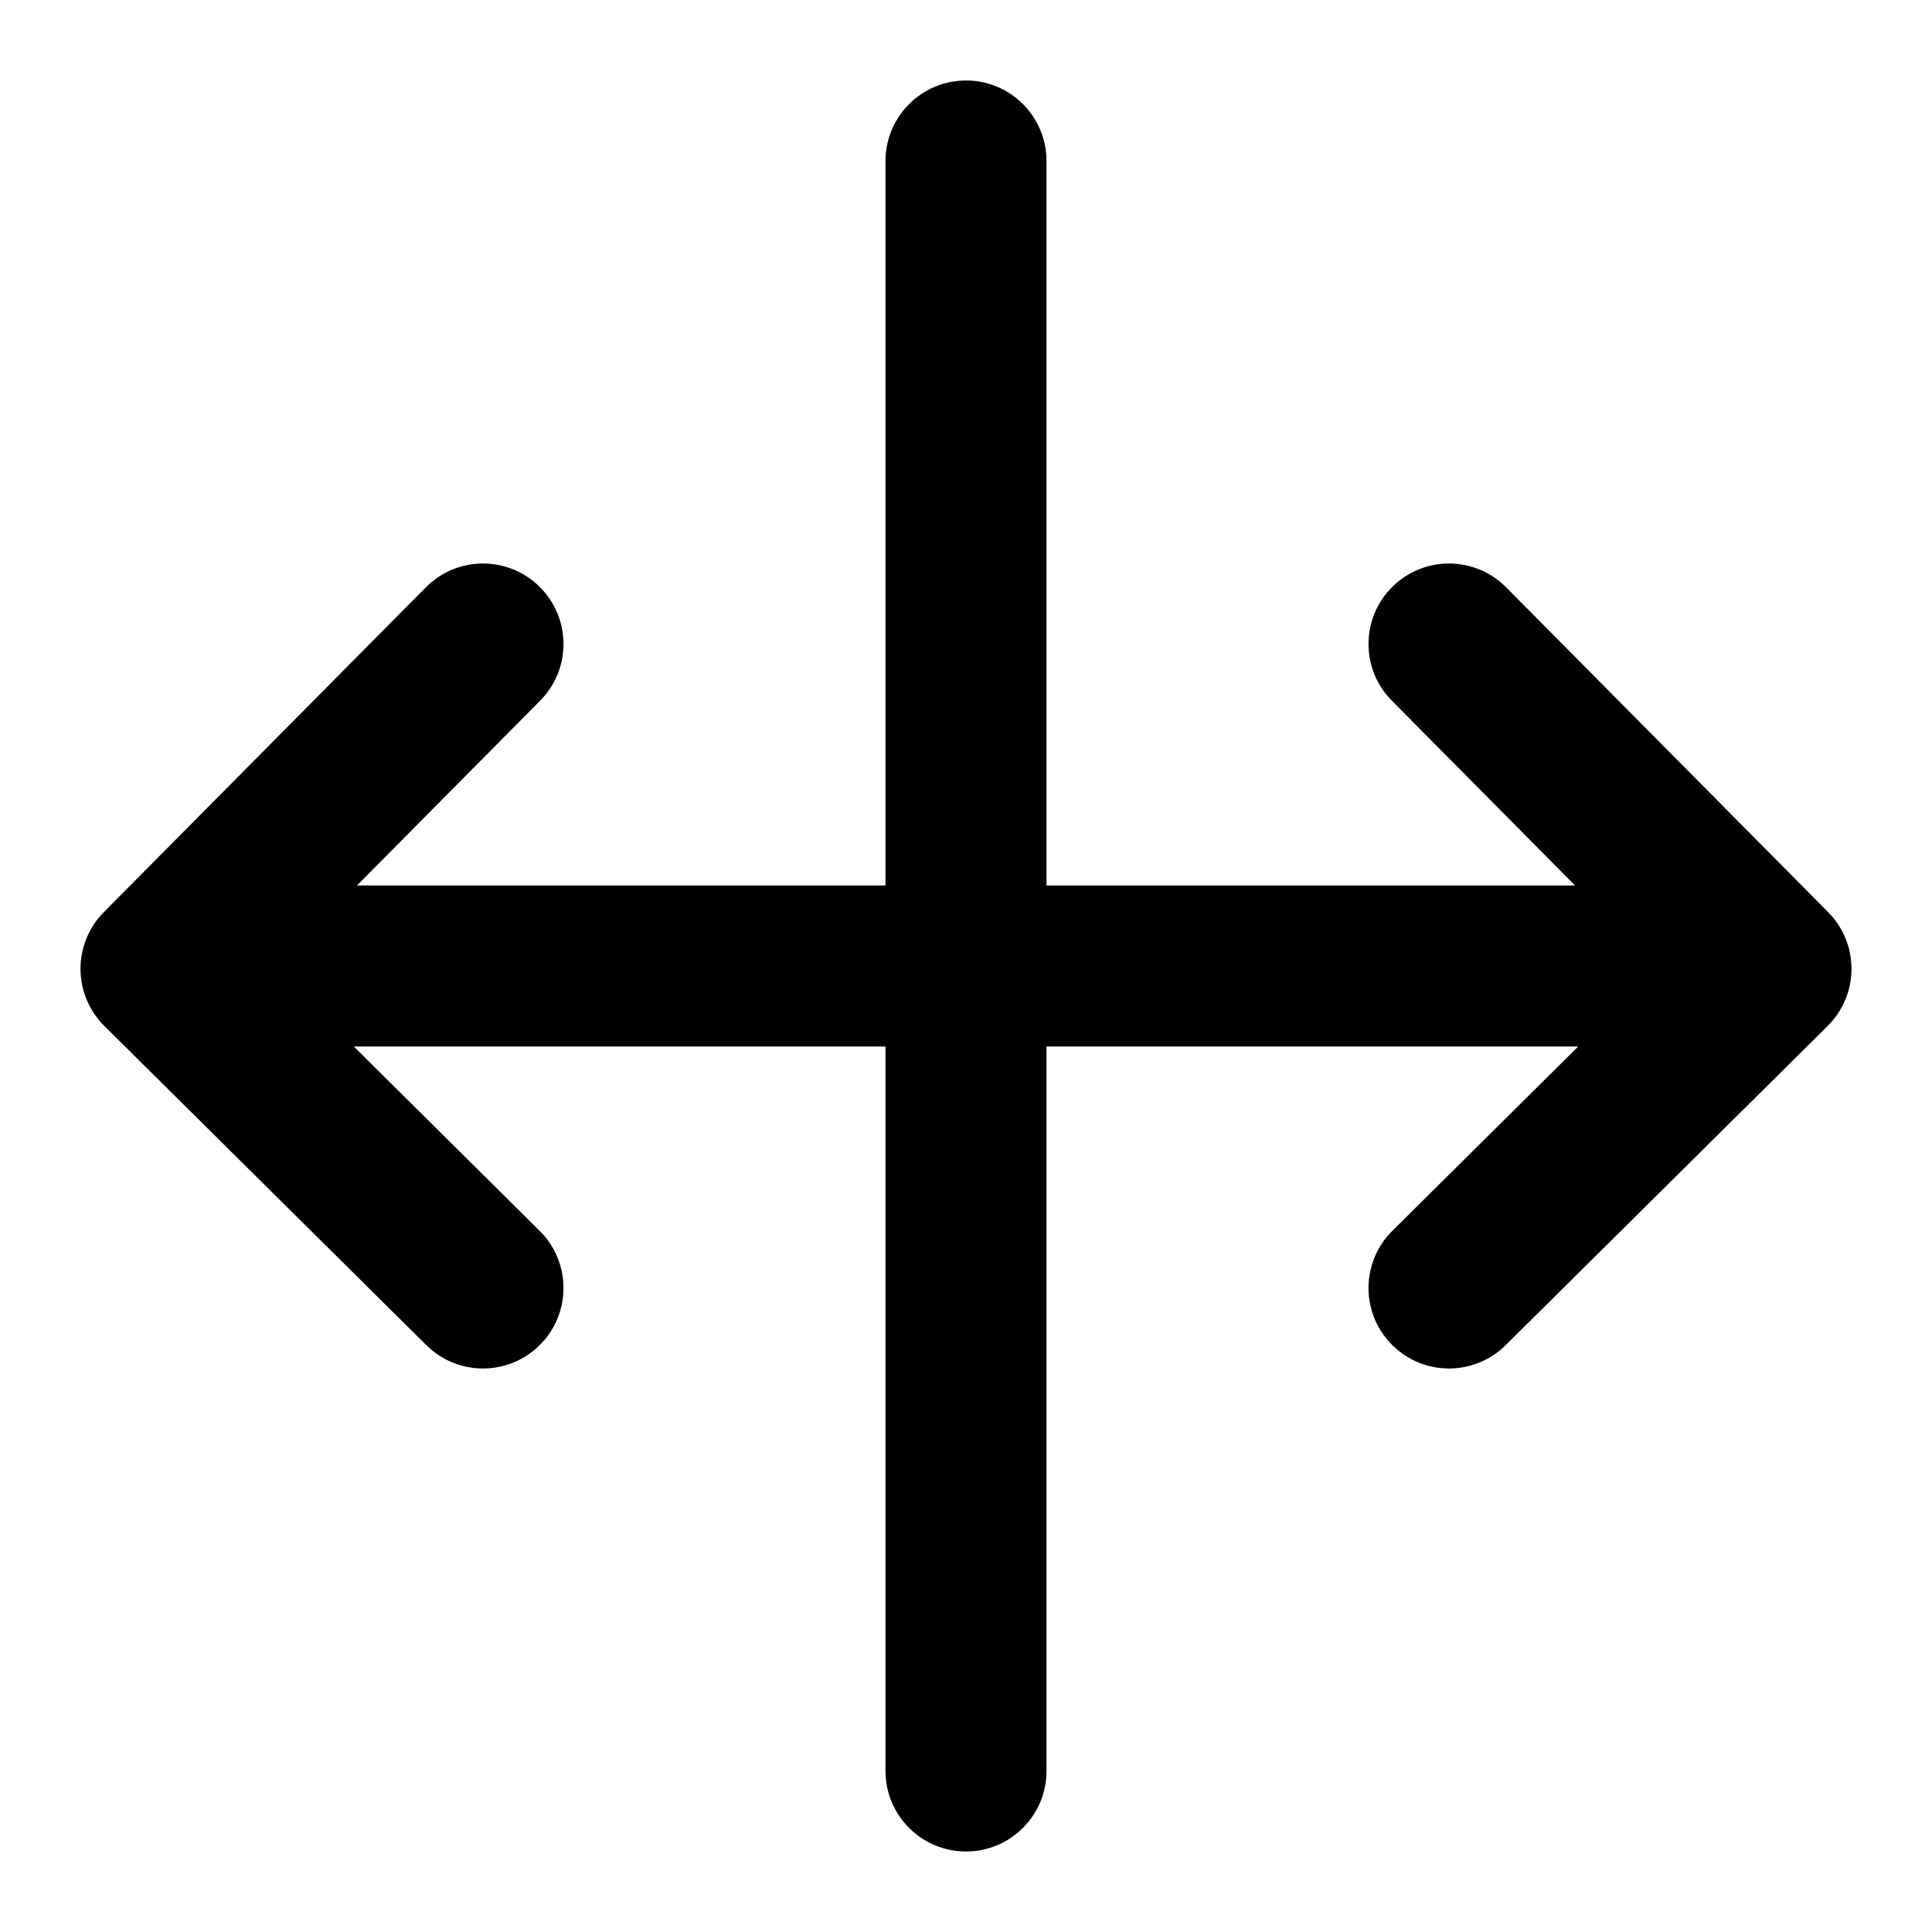<svg width="24" height="24" viewBox="0 0 24 24" fill="none" xmlns="http://www.w3.org/2000/svg">
<path d="M12 1C12.552 1 13 1.448 13 2V11H19.566L17.29 8.704C16.901 8.312 16.904 7.679 17.296 7.29C17.688 6.901 18.321 6.904 18.71 7.296L22.71 11.331L22.776 11.404C22.921 11.583 23.001 11.807 23 12.039C22.999 12.304 22.892 12.558 22.704 12.745L18.704 16.71C18.312 17.099 17.679 17.096 17.29 16.704C16.901 16.312 16.904 15.679 17.296 15.29L19.605 13H13V22C13 22.552 12.552 23 12 23C11.448 23 11 22.552 11 22V13H4.395L6.704 15.29C7.096 15.679 7.099 16.312 6.71 16.704C6.321 17.096 5.688 17.099 5.296 16.71L1.296 12.745C1.108 12.558 1.001 12.304 1 12.039C0.999 11.774 1.103 11.519 1.29 11.331L5.29 7.296C5.679 6.904 6.312 6.901 6.704 7.29C7.096 7.679 7.099 8.312 6.71 8.704L4.434 11H11V2C11 1.448 11.448 1 12 1Z" fill="#000"/>
</svg>
